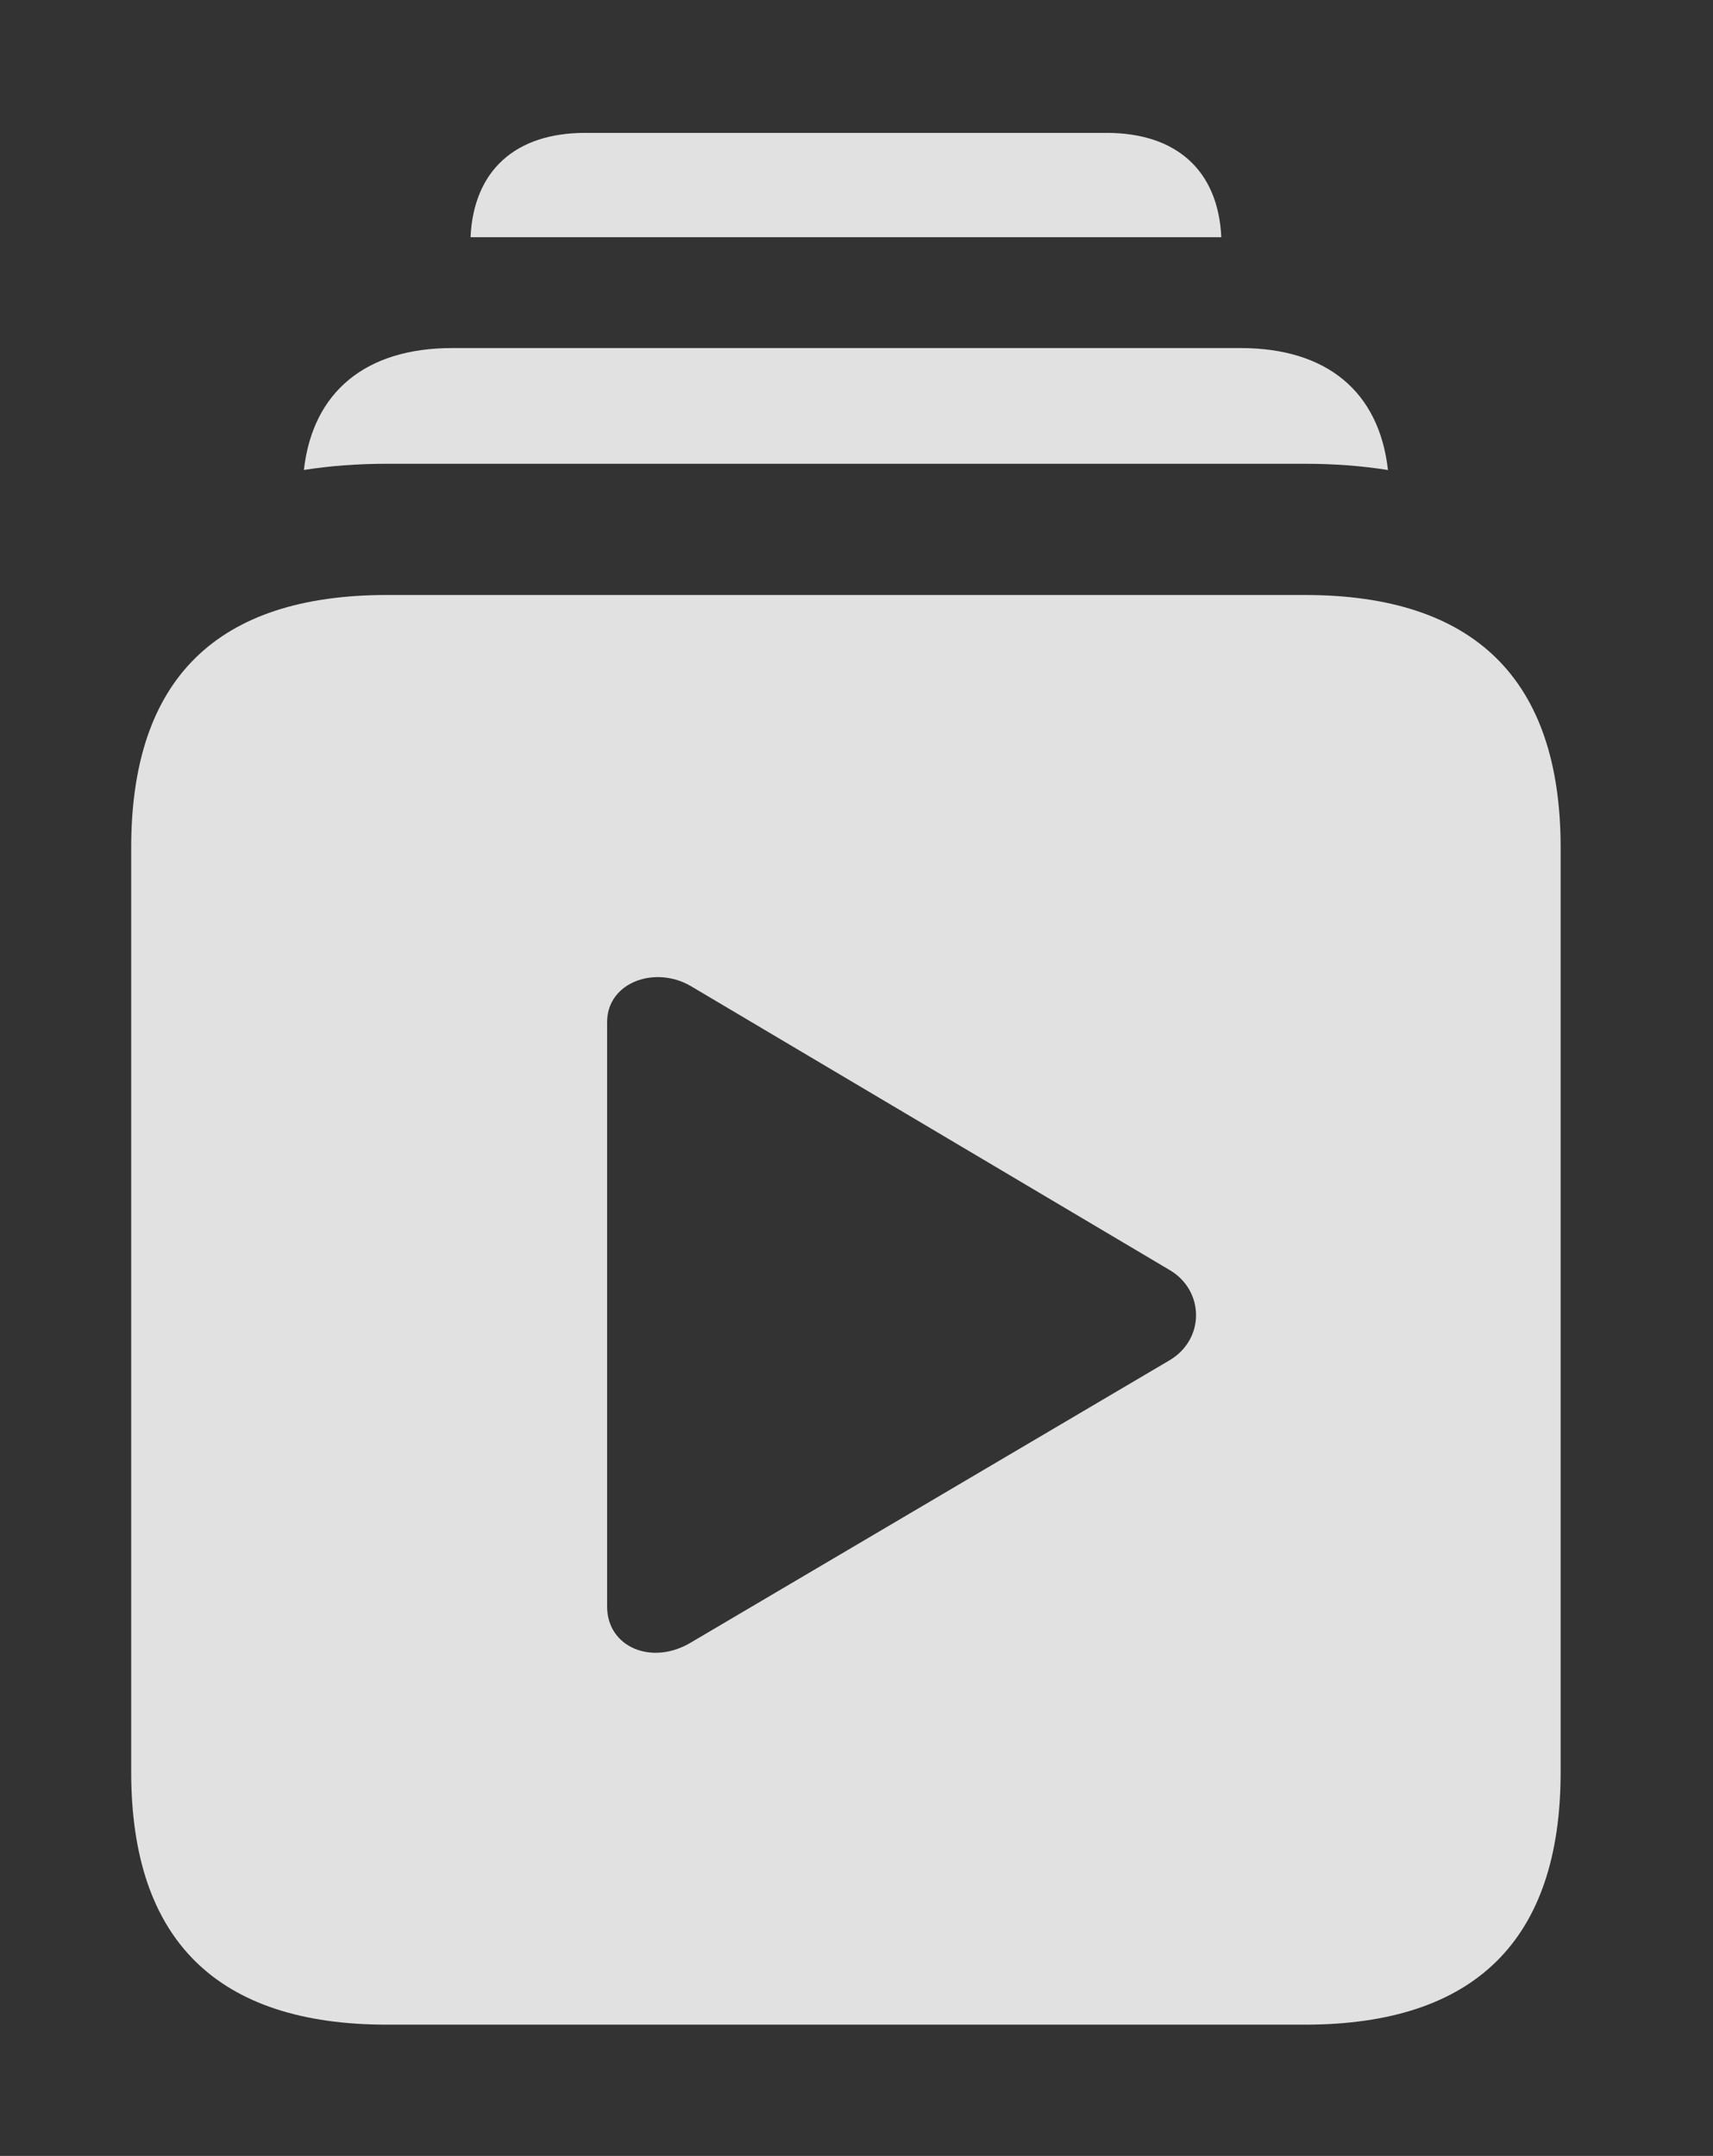 <?xml version="1.0" encoding="UTF-8"?>
<!--Generator: Apple Native CoreSVG 326-->
<!DOCTYPE svg
PUBLIC "-//W3C//DTD SVG 1.1//EN"
       "http://www.w3.org/Graphics/SVG/1.1/DTD/svg11.dtd">
<svg version="1.1" xmlns="http://www.w3.org/2000/svg" xmlns:xlink="http://www.w3.org/1999/xlink" viewBox="0 0 28.738 36.162">
 <rect x="0" y="0" width="28.738" height="36.162" fill="#333333" stroke="none"/>
 <g>
  <rect height="36.162" opacity="0" width="28.738" x="0" y="0"/>
  <path d="M20.489 3.979L7.894 3.979C7.945 2.86 8.647 2.229 9.816 2.229L18.566 2.229C19.736 2.229 20.438 2.86 20.489 3.979Z" fill="white" fill-opacity="0.85"/>
  <path d="M23.285 7.884C22.845 7.814 22.379 7.779 21.889 7.779L6.494 7.779C6.004 7.779 5.538 7.814 5.098 7.883C5.247 6.57 6.136 5.838 7.588 5.838L20.809 5.838C22.261 5.838 23.138 6.57 23.285 7.884Z" fill="white" fill-opacity="0.85"/>
  <path d="M26.182 14.219L26.182 29.723C26.182 32.539 24.746 33.961 21.889 33.961L6.494 33.961C3.637 33.961 2.201 32.539 2.201 29.723L2.201 14.219C2.201 11.389 3.637 9.98 6.494 9.98L21.889 9.98C24.746 9.98 26.182 11.402 26.182 14.219ZM10.185 17.145L10.185 26.947C10.185 27.631 10.938 27.945 11.594 27.549L19.619 22.818C20.221 22.463 20.207 21.643 19.619 21.301L11.594 16.543C10.992 16.188 10.185 16.475 10.185 17.145Z" fill="white" fill-opacity="0.85"/>
 </g>
</svg>
